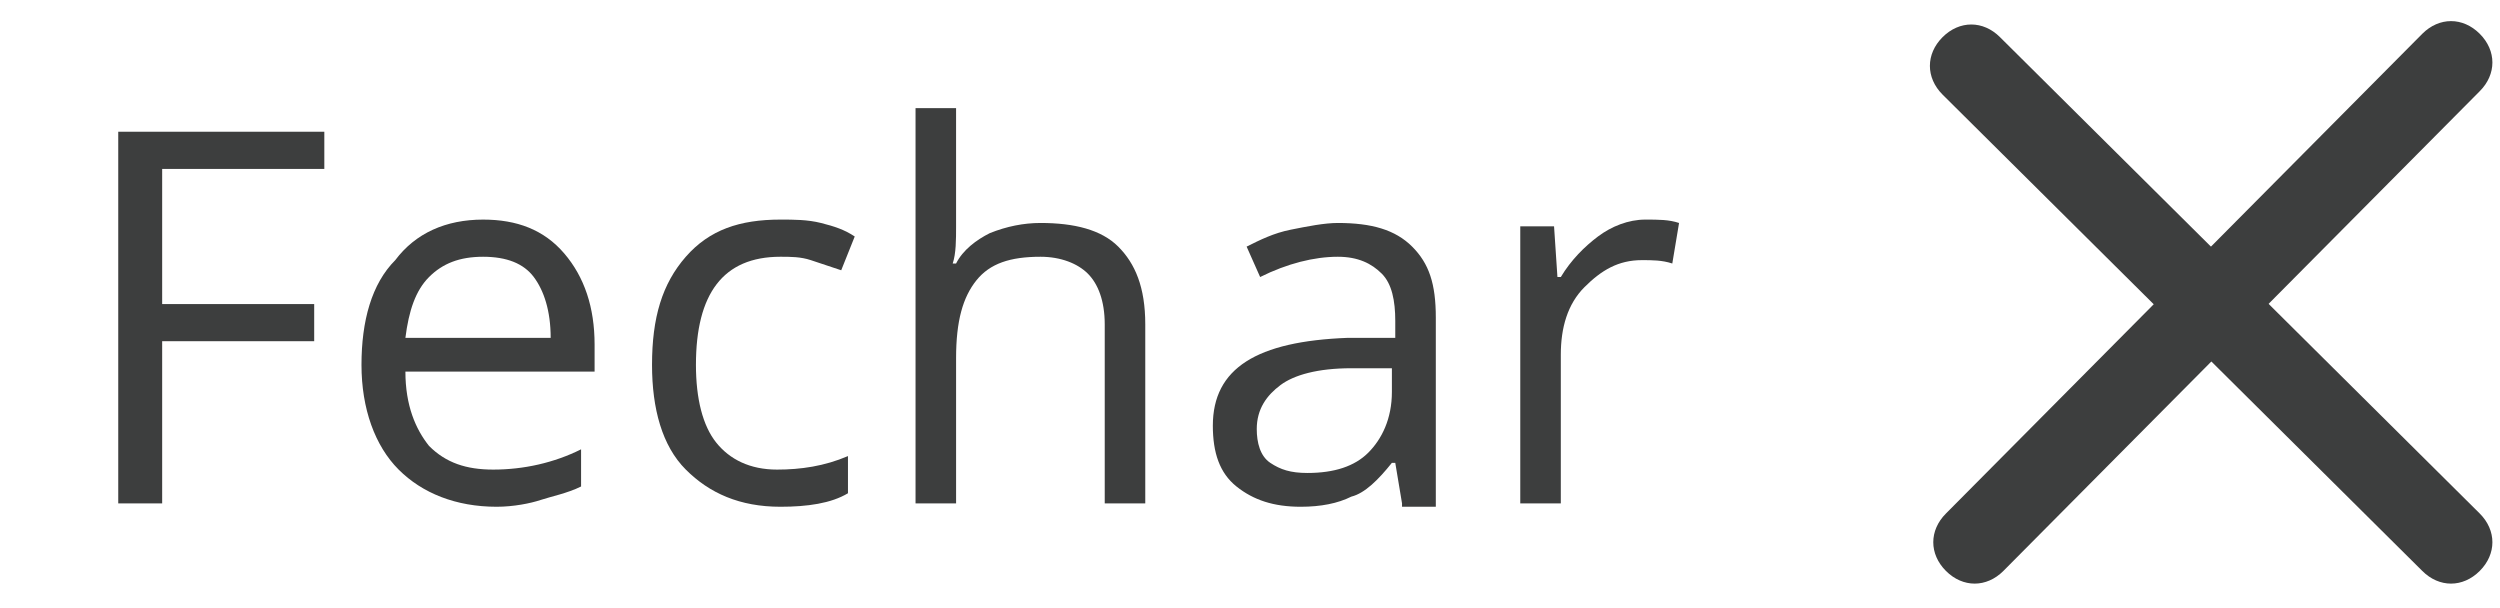 <?xml version="1.0" encoding="utf-8"?>
<!-- Generator: Adobe Illustrator 17.1.0, SVG Export Plug-In . SVG Version: 6.00 Build 0)  -->
<!DOCTYPE svg PUBLIC "-//W3C//DTD SVG 1.1//EN" "http://www.w3.org/Graphics/SVG/1.1/DTD/svg11.dtd">
<svg version="1.1" id="Camada_1" xmlns="http://www.w3.org/2000/svg" xmlns:xlink="http://www.w3.org/1999/xlink" x="0px" y="0px"
	 viewBox="0 0 74 18" enable-background="new 0 0 74 18" xml:space="preserve">
<g>
	<g>
		<path fill="#3D3E3E" d="M57.6,15.2c-0.5,0.5-0.5,1.2,0,1.7l0,0c0.5,0.5,1.2,0.5,1.7,0L73.4,2.7c0.5-0.5,0.5-1.2,0-1.7l0,0
			c-0.5-0.5-1.2-0.5-1.7,0L57.6,15.2z"/>
		<path fill="#3D3E3E" d="M71.7,16.9c0.5,0.5,1.2,0.5,1.7,0l0,0c0.5-0.5,0.5-1.2,0-1.7L59.2,1.1c-0.5-0.5-1.2-0.5-1.7,0l0,0
			c-0.5,0.5-0.5,1.2,0,1.7L71.7,16.9z"/>
	</g>
	<g>
		<g>
			<path fill="#3D3E3E" d="M4.8,14.9H3.5V3.9h6.1v1.1H4.8v4h4.5v1.1H4.8V14.9z"/>
			<path fill="#3D3E3E" d="M14.7,15c-1.2,0-2.2-0.4-2.9-1.1c-0.7-0.7-1.1-1.8-1.1-3.1c0-1.3,0.3-2.4,1-3.1c0.6-0.8,1.5-1.2,2.6-1.2
				c1,0,1.8,0.3,2.4,1c0.6,0.7,0.9,1.6,0.9,2.7V11H12c0,1,0.3,1.7,0.7,2.2c0.5,0.5,1.1,0.7,1.9,0.7c0.9,0,1.8-0.2,2.6-0.6v1.1
				c-0.4,0.2-0.9,0.3-1.2,0.4S15.2,15,14.7,15z M14.3,7.6c-0.7,0-1.2,0.2-1.6,0.6s-0.6,1-0.7,1.8h4.3c0-0.8-0.2-1.4-0.5-1.8
				C15.5,7.8,15,7.6,14.3,7.6z"/>
			<path fill="#3D3E3E" d="M23.1,15c-1.2,0-2.1-0.4-2.8-1.1c-0.7-0.7-1-1.8-1-3.1c0-1.4,0.3-2.4,1-3.2s1.6-1.1,2.8-1.1
				c0.4,0,0.8,0,1.2,0.1C24.7,6.7,25,6.8,25.3,7L24.9,8c-0.3-0.1-0.6-0.2-0.9-0.3c-0.3-0.1-0.6-0.1-0.9-0.1c-1.7,0-2.5,1.1-2.5,3.2
				c0,1,0.2,1.8,0.6,2.3c0.4,0.5,1,0.8,1.8,0.8c0.7,0,1.4-0.1,2.1-0.4v1.1C24.6,14.9,23.9,15,23.1,15z"/>
			<path fill="#3D3E3E" d="M32.7,14.9V9.6c0-0.7-0.2-1.2-0.5-1.5c-0.3-0.3-0.8-0.5-1.4-0.5c-0.9,0-1.5,0.2-1.9,0.7
				c-0.4,0.5-0.6,1.2-0.6,2.3v4.3h-1.2V3.2h1.2v3.5c0,0.4,0,0.8-0.1,1.1h0.1c0.2-0.4,0.6-0.7,1-0.9c0.5-0.2,1-0.3,1.5-0.3
				c1,0,1.8,0.2,2.3,0.7c0.5,0.5,0.8,1.2,0.8,2.3v5.3H32.7z"/>
			<path fill="#3D3E3E" d="M41.5,14.9l-0.2-1.2h-0.1c-0.4,0.5-0.8,0.9-1.2,1c-0.4,0.2-0.9,0.3-1.5,0.3c-0.8,0-1.4-0.2-1.9-0.6
				s-0.7-1-0.7-1.8c0-1.7,1.3-2.5,4-2.6l1.4,0V9.5c0-0.6-0.1-1.1-0.4-1.4s-0.7-0.5-1.3-0.5c-0.7,0-1.5,0.2-2.3,0.6l-0.4-0.9
				c0.4-0.2,0.8-0.4,1.3-0.5c0.5-0.1,1-0.2,1.4-0.2c1,0,1.7,0.2,2.2,0.7s0.7,1.1,0.7,2.1v5.6H41.5z M38.7,14c0.8,0,1.4-0.2,1.8-0.6
				s0.7-1,0.7-1.8v-0.7L40,10.9c-1,0-1.7,0.2-2.1,0.5c-0.4,0.3-0.7,0.7-0.7,1.3c0,0.4,0.1,0.8,0.4,1C37.9,13.9,38.2,14,38.7,14z"/>
			<path fill="#3D3E3E" d="M48.7,6.5c0.4,0,0.7,0,1,0.1l-0.2,1.2c-0.3-0.1-0.6-0.1-0.9-0.1c-0.7,0-1.2,0.3-1.7,0.8
				c-0.5,0.5-0.7,1.2-0.7,2v4.4H45V6.7h1l0.1,1.5h0.1c0.3-0.5,0.7-0.9,1.1-1.2S48.2,6.5,48.7,6.5z"/>
		</g>
	</g>
</g>
</svg>

